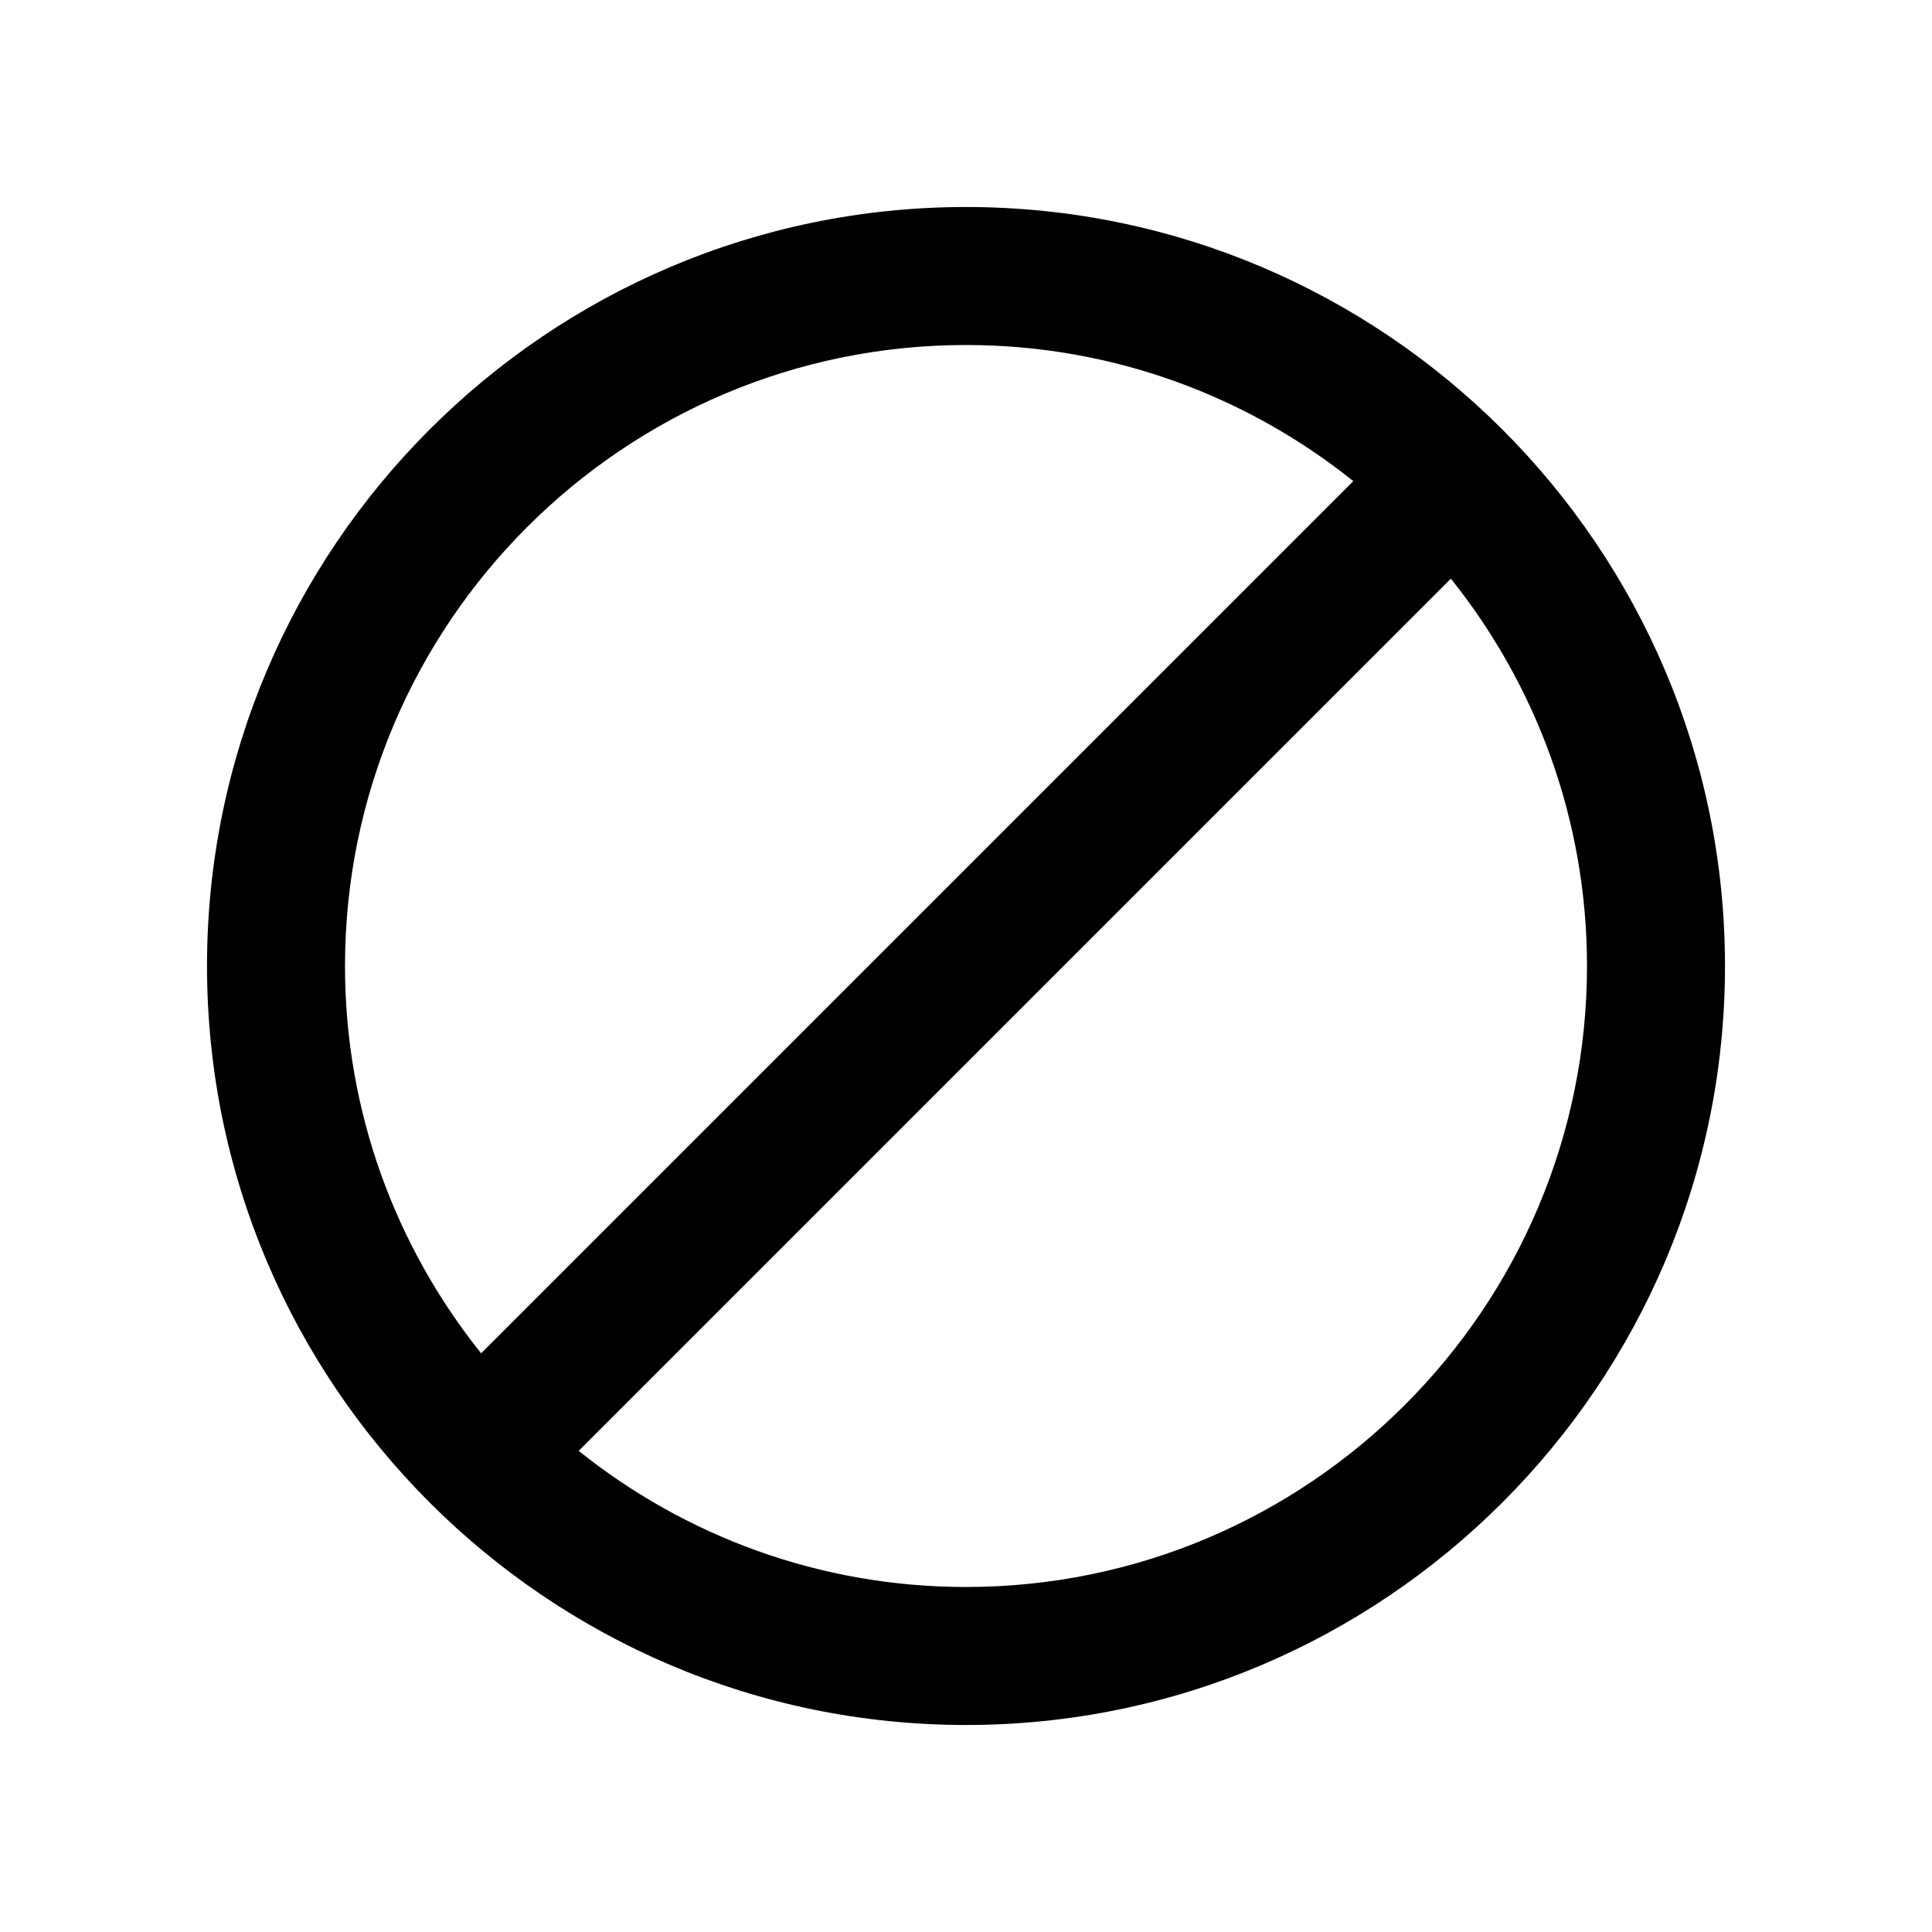 <!-- Generated by IcoMoon.io -->
<svg version="1.1" xmlns="http://www.w3.org/2000/svg" width="512" height="512" viewBox="0 0 512 512">
<title>icon-dc_no_preview</title>
<path d="M256 54.86c-110.91 0-201.14 90.23-201.14 201.14s90.23 201.14 201.14 201.14 201.14-90.23 201.14-201.14-90.23-201.14-201.14-201.14zM91.43 256c0-90.75 73.83-164.57 164.57-164.57 38.8 0 74.48 13.53 102.64 36.070l-231.14 231.14c-22.54-28.16-36.070-63.84-36.070-102.64zM256 420.57c-38.8 0-74.48-13.53-102.64-36.070l231.14-231.14c22.54 28.16 36.070 63.84 36.070 102.64 0 90.75-73.83 164.57-164.57 164.57z"></path>
</svg>
